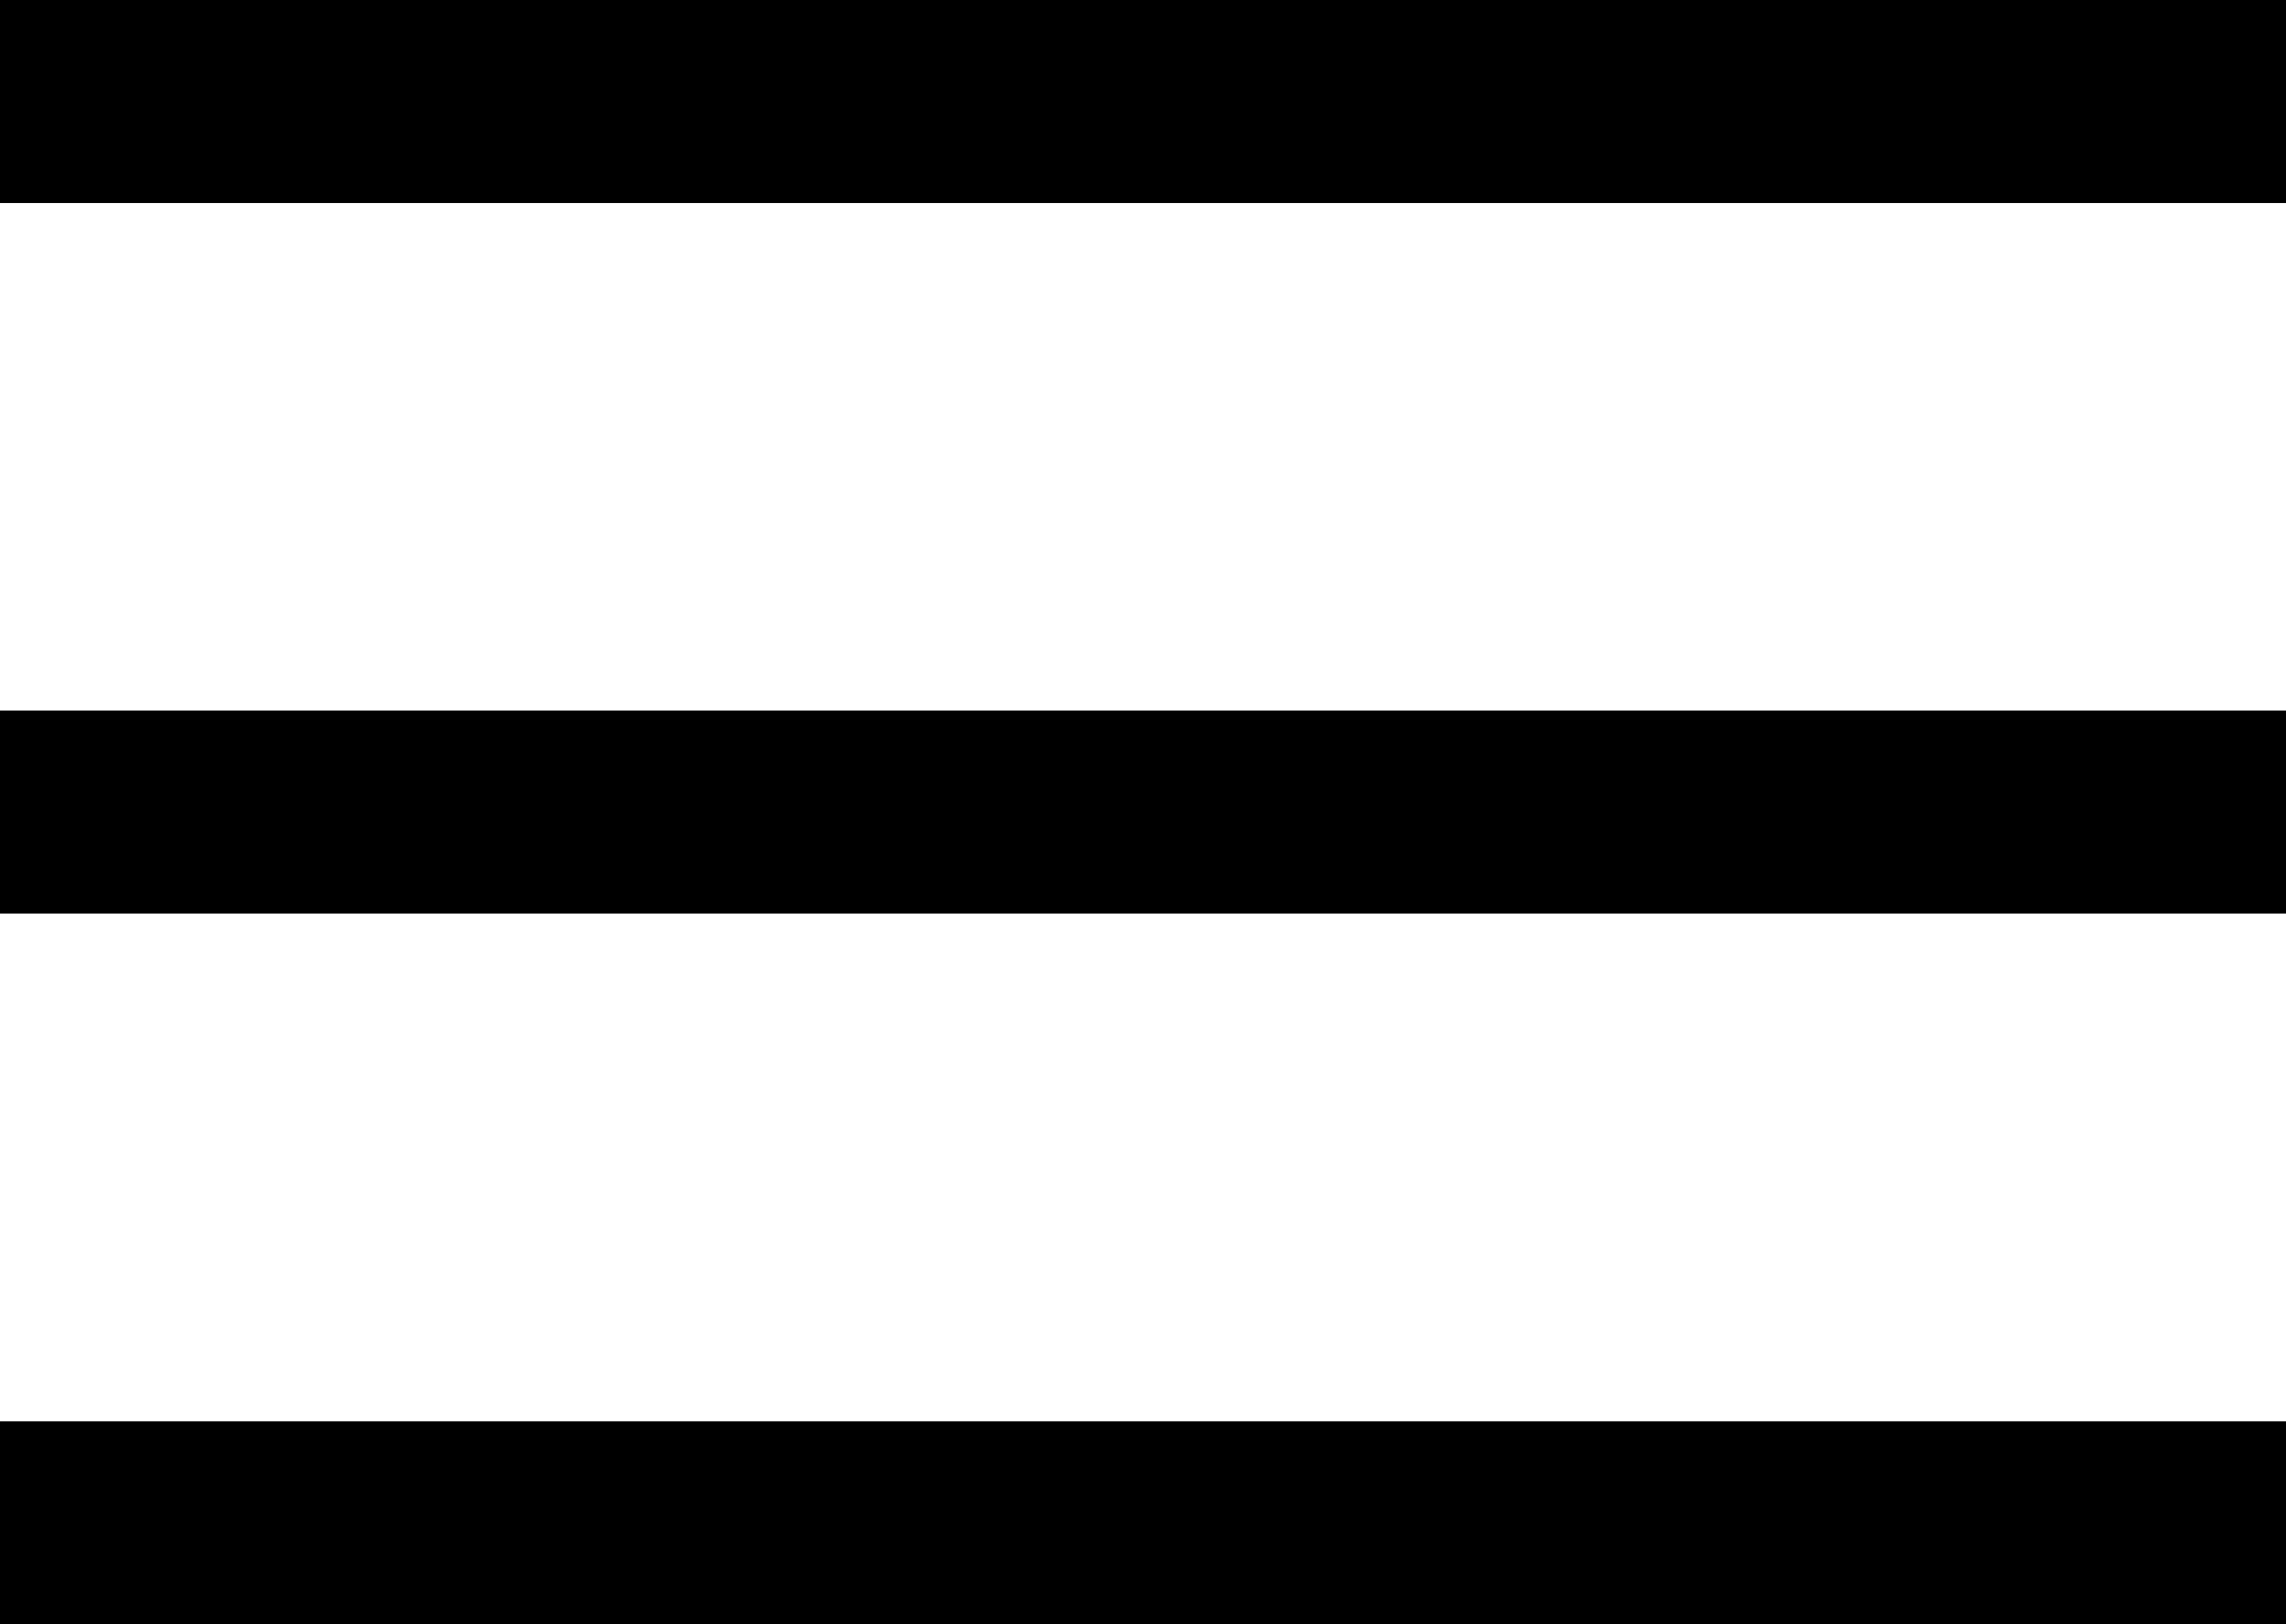 <!-- Copyright (c) Microsoft. All rights reserved. -->

<svg xmlns="http://www.w3.org/2000/svg" viewBox="-24781 -23189.561 17.678 12.561">
  <g id="Group_4653" data-name="Group 4653" transform="translate(-24798 -23206)">
    <rect id="Rectangle_394" data-name="Rectangle 394" class="cls-1" width="17.678" height="1.57" transform="translate(17 16.439)"/>
    <rect id="Rectangle_395" data-name="Rectangle 395" class="cls-1" width="17.678" height="1.57" transform="translate(17 21.934)"/>
    <rect id="Rectangle_396" data-name="Rectangle 396" class="cls-1" width="17.678" height="1.57" transform="translate(17 27.43)"/>
  </g>
</svg>
